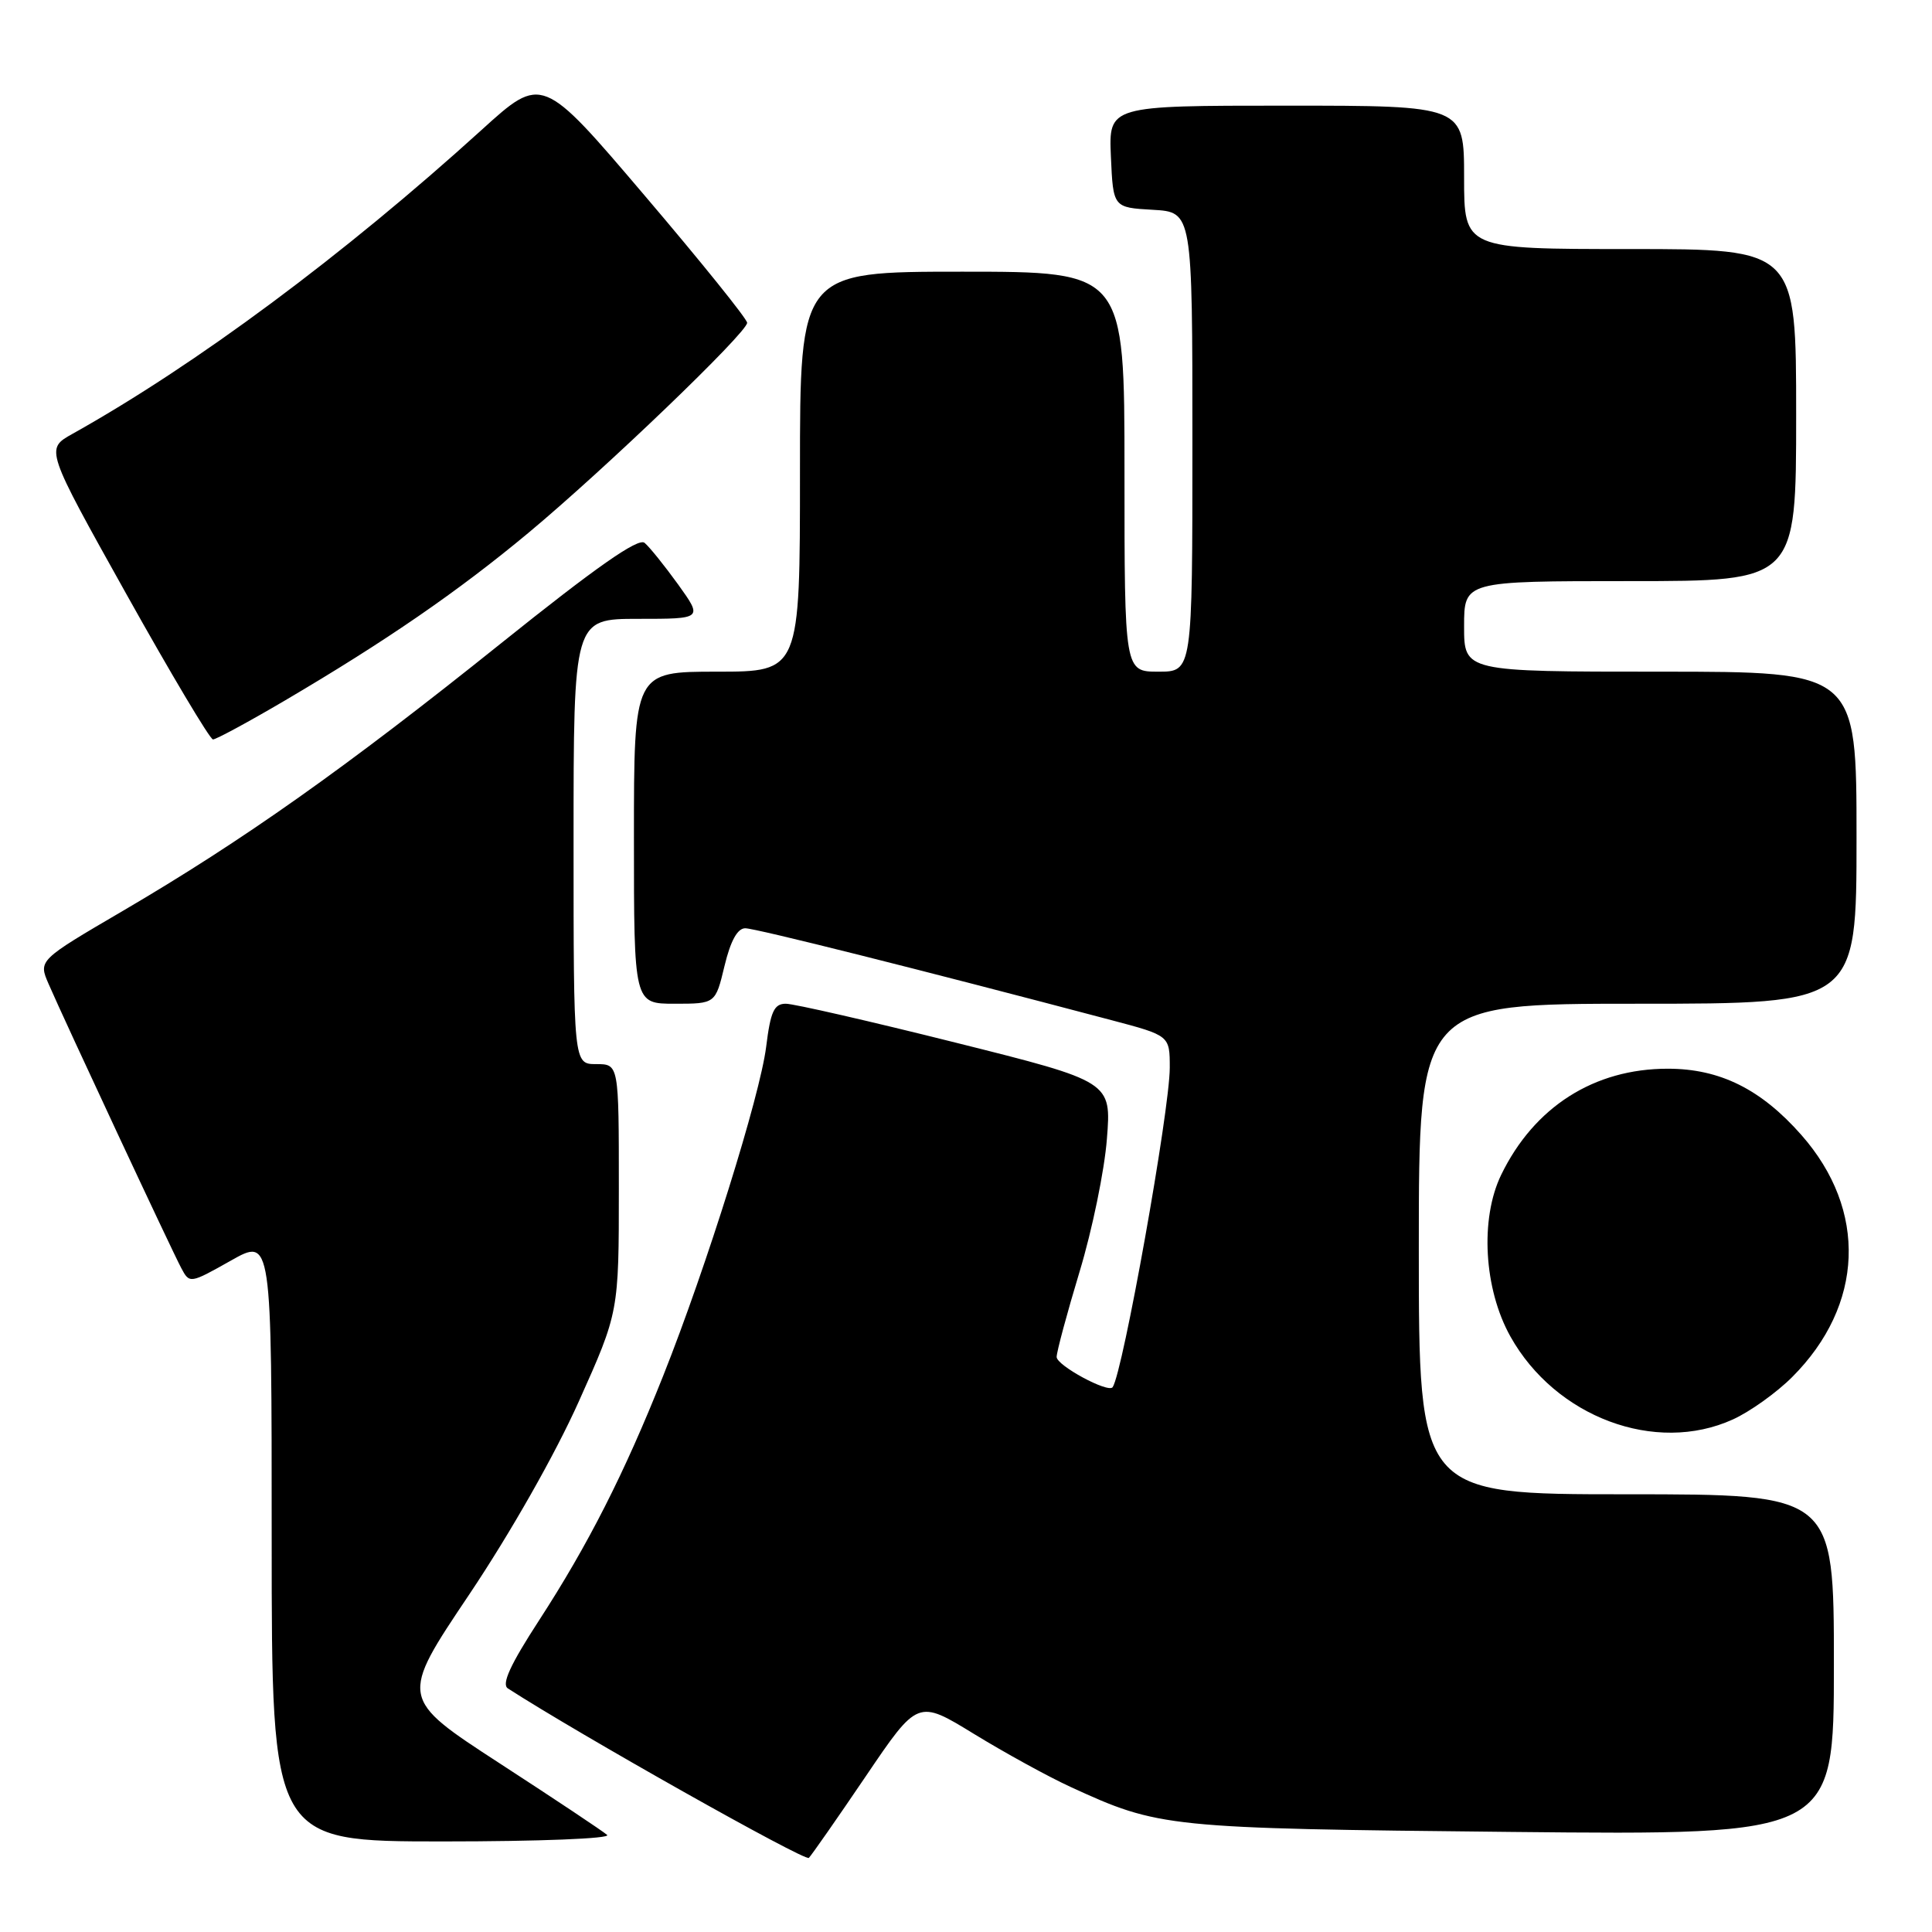 <?xml version="1.0" encoding="UTF-8" standalone="no"?>
<!DOCTYPE svg PUBLIC "-//W3C//DTD SVG 1.1//EN" "http://www.w3.org/Graphics/SVG/1.1/DTD/svg11.dtd" >
<svg xmlns="http://www.w3.org/2000/svg" xmlns:xlink="http://www.w3.org/1999/xlink" version="1.1" viewBox="0 0 256 256">
 <g >
 <path fill="currentColor"
d=" M 114.73 235.35 C 121.61 225.19 121.61 225.19 129.05 229.75 C 133.15 232.26 138.90 235.42 141.84 236.77 C 153.60 242.18 154.48 242.27 200.25 242.74 C 243.00 243.17 243.00 243.17 243.00 220.58 C 243.00 198.00 243.00 198.00 215.50 198.00 C 188.00 198.00 188.00 198.00 188.00 165.50 C 188.00 133.00 188.00 133.00 217.00 133.00 C 246.00 133.00 246.00 133.00 246.00 111.00 C 246.00 89.00 246.00 89.00 220.00 89.00 C 194.00 89.00 194.00 89.00 194.00 83.00 C 194.00 77.00 194.00 77.00 216.00 77.00 C 238.00 77.00 238.00 77.00 238.00 55.00 C 238.00 33.00 238.00 33.00 216.00 33.00 C 194.00 33.00 194.00 33.00 194.00 23.50 C 194.00 14.00 194.00 14.00 170.45 14.00 C 146.91 14.00 146.91 14.00 147.20 20.75 C 147.50 27.50 147.50 27.50 152.75 27.80 C 158.00 28.10 158.00 28.10 158.00 58.55 C 158.00 89.00 158.00 89.00 153.50 89.00 C 149.00 89.00 149.00 89.00 149.00 62.50 C 149.00 36.00 149.00 36.00 127.50 36.00 C 106.00 36.00 106.00 36.00 106.00 62.50 C 106.00 89.00 106.00 89.00 95.00 89.00 C 84.00 89.00 84.00 89.00 84.00 111.00 C 84.00 133.00 84.00 133.00 89.40 133.00 C 94.80 133.00 94.80 133.00 96.00 128.00 C 96.80 124.66 97.72 123.00 98.75 123.00 C 100.09 123.00 121.91 128.47 147.25 135.17 C 155.00 137.22 155.00 137.22 155.00 141.48 C 155.00 147.11 148.78 181.90 147.43 183.81 C 146.85 184.63 140.00 180.93 140.01 179.80 C 140.02 179.09 141.39 174.00 143.05 168.50 C 144.72 163.00 146.35 155.08 146.67 150.91 C 147.27 143.32 147.27 143.32 126.65 138.16 C 115.31 135.32 105.18 133.00 104.13 133.00 C 102.57 133.00 102.10 134.02 101.52 138.71 C 100.70 145.23 93.63 167.83 87.88 182.29 C 82.73 195.24 77.92 204.71 71.42 214.72 C 67.62 220.57 66.43 223.16 67.29 223.72 C 76.73 229.82 106.67 246.68 107.18 246.18 C 107.55 245.80 110.95 240.93 114.73 235.35 Z  M 80.45 243.14 C 79.93 242.67 73.52 238.40 66.22 233.66 C 52.94 225.03 52.94 225.03 62.18 211.27 C 67.66 203.09 73.56 192.70 76.70 185.69 C 82.00 173.87 82.00 173.87 82.00 157.44 C 82.00 141.00 82.00 141.00 79.00 141.00 C 76.00 141.00 76.00 141.00 76.00 111.50 C 76.00 82.00 76.00 82.00 84.56 82.00 C 93.12 82.00 93.12 82.00 89.86 77.45 C 88.06 74.96 86.06 72.47 85.41 71.93 C 84.57 71.23 79.00 75.13 66.33 85.29 C 45.77 101.77 32.20 111.37 16.29 120.69 C 5.08 127.25 5.08 127.25 6.44 130.38 C 8.57 135.29 22.78 165.72 24.02 168.03 C 25.12 170.10 25.17 170.09 30.57 167.05 C 36.00 163.98 36.00 163.98 36.00 203.99 C 36.00 244.00 36.00 244.00 58.70 244.00 C 71.43 244.00 80.98 243.62 80.45 243.14 Z  M 229.60 188.09 C 231.86 187.07 235.40 184.54 237.47 182.47 C 247.00 172.94 247.48 160.37 238.70 150.40 C 233.35 144.32 227.89 141.61 221.00 141.61 C 211.23 141.60 203.28 146.67 198.91 155.68 C 196.09 161.51 196.62 170.79 200.13 177.08 C 206.11 187.79 219.37 192.74 229.60 188.09 Z  M 37.72 92.84 C 51.11 84.96 60.65 78.40 70.00 70.62 C 80.11 62.21 99.00 44.07 99.00 42.77 C 99.00 42.27 92.89 34.68 85.41 25.90 C 71.83 9.94 71.83 9.94 63.81 17.22 C 45.56 33.78 25.94 48.36 9.58 57.50 C 6.01 59.50 6.01 59.50 16.75 78.73 C 22.66 89.31 27.82 97.97 28.22 97.98 C 28.61 97.99 32.89 95.68 37.72 92.84 Z "/>
</g>
</svg>